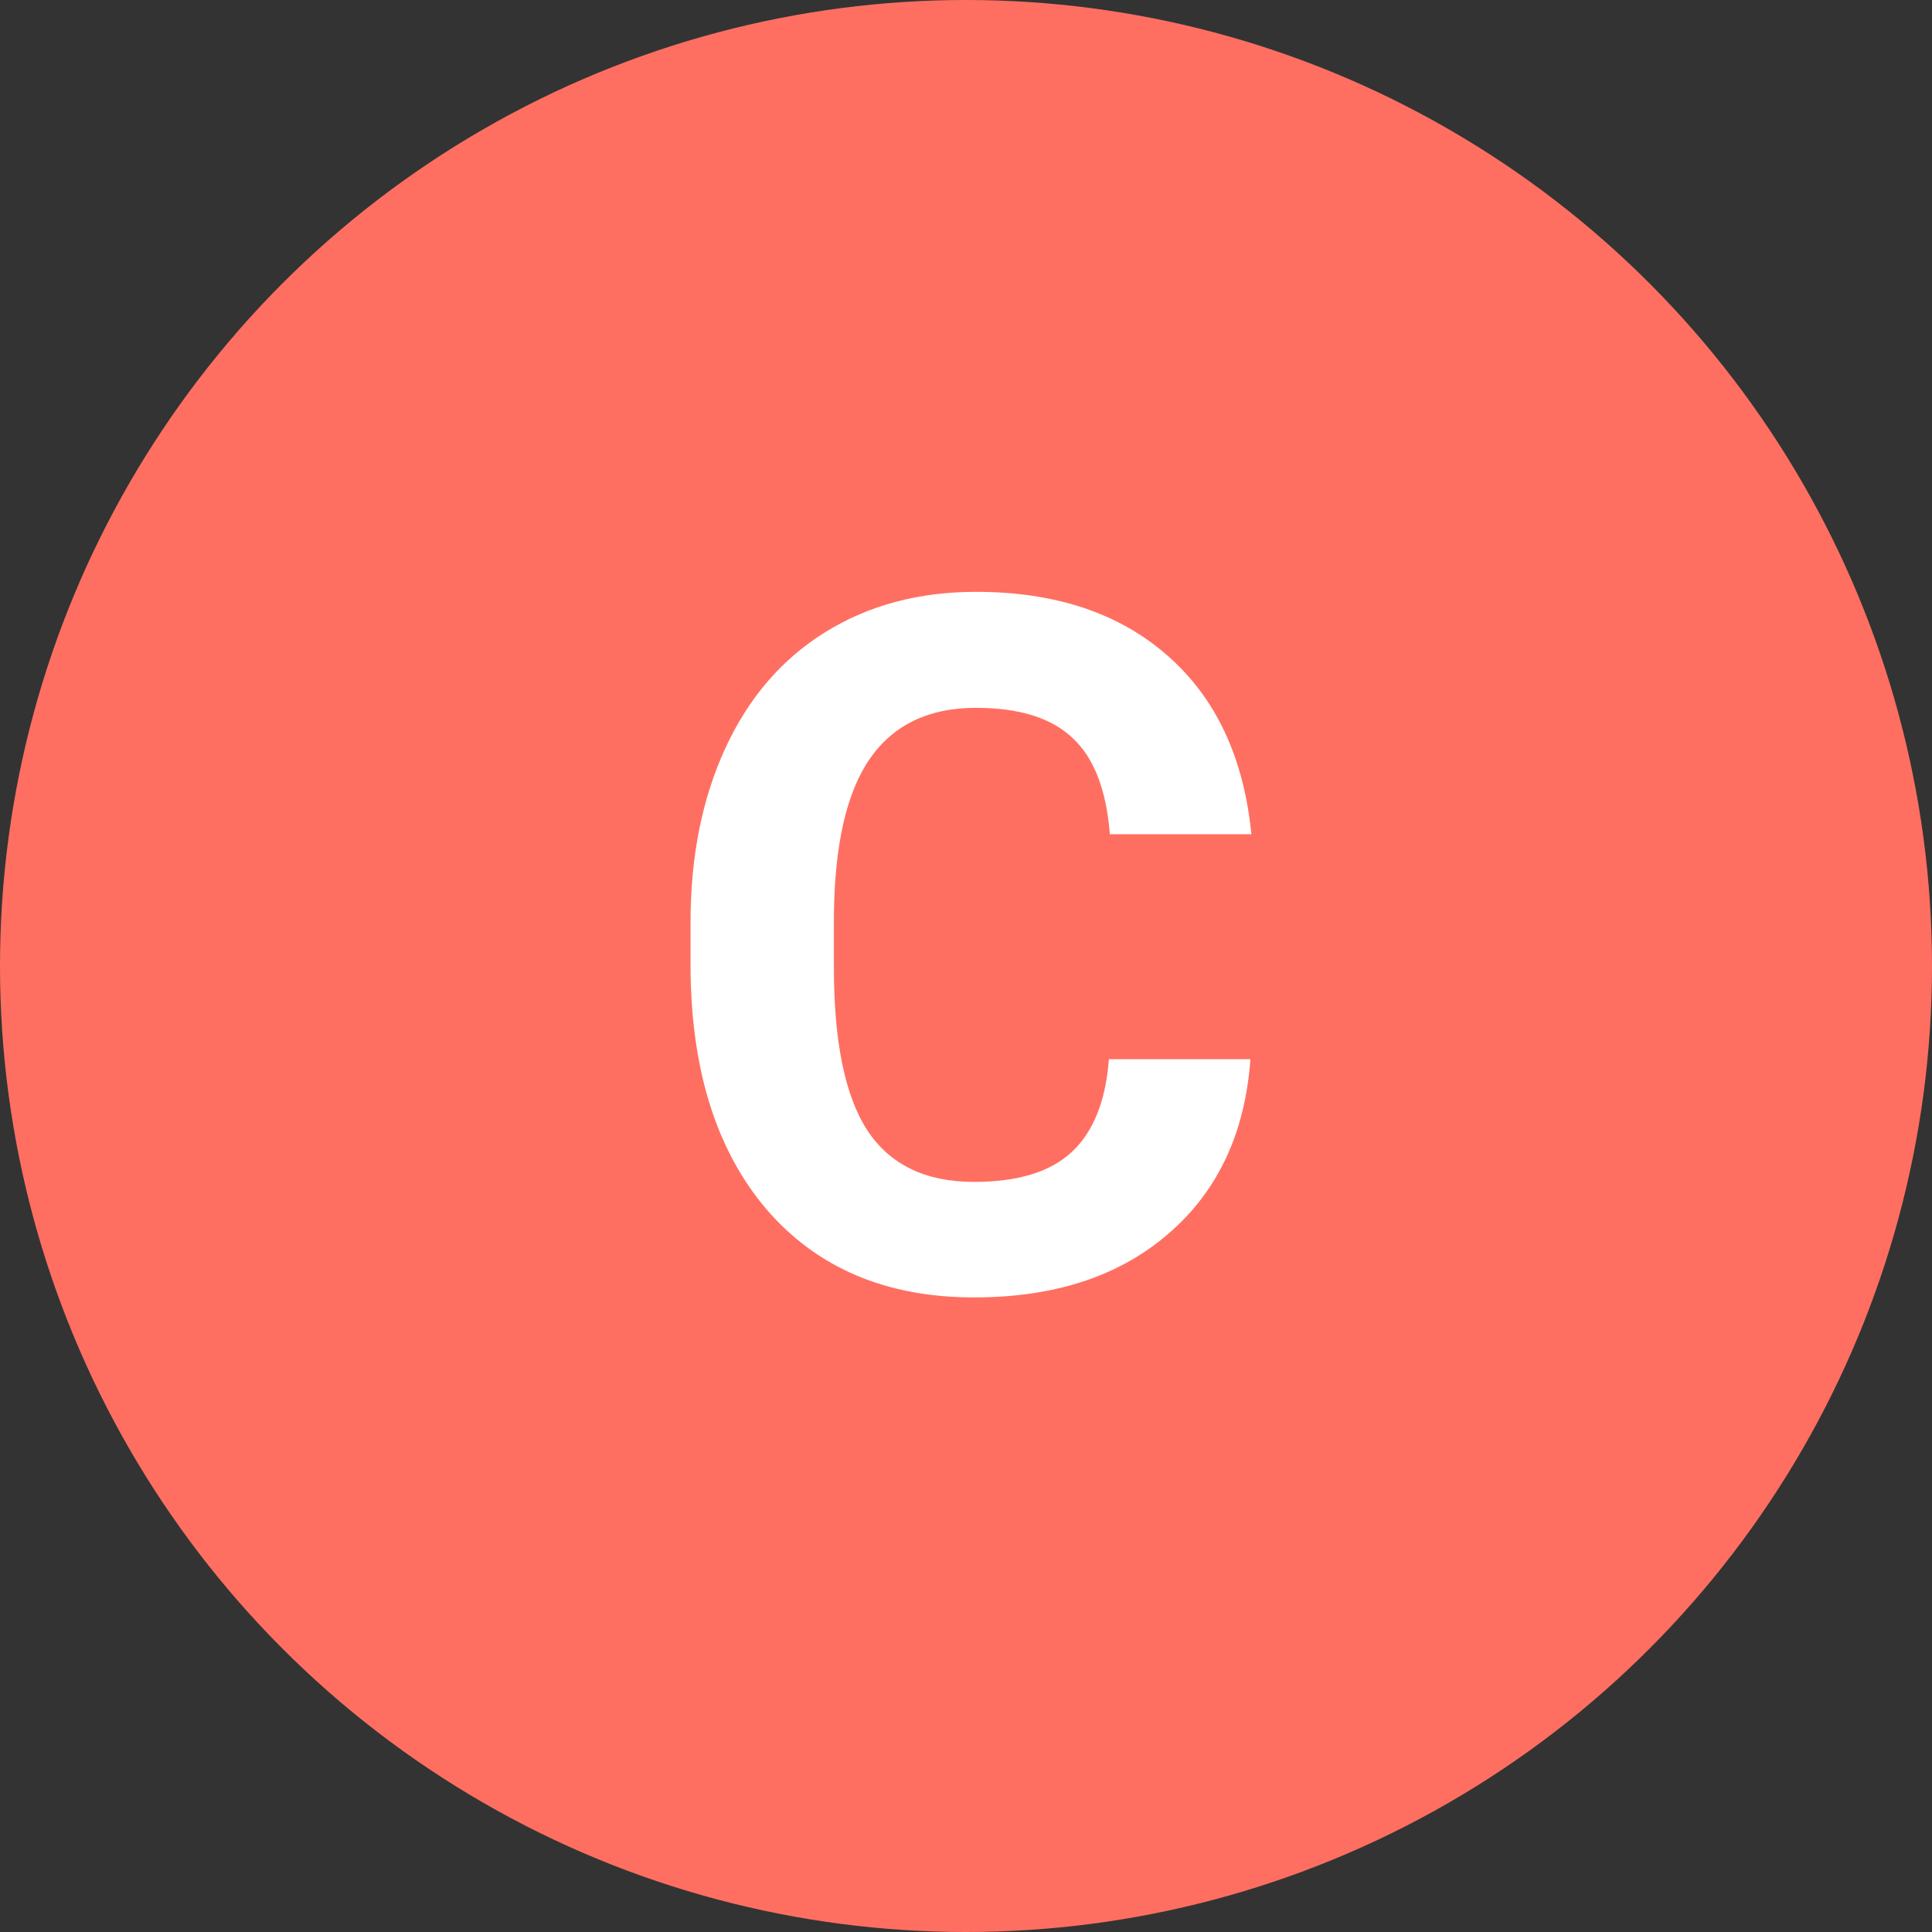 <svg width="24" height="24" viewBox="0 0 24 24" fill="none" xmlns="http://www.w3.org/2000/svg">
<rect x="0" y="0" width="24" height="24" fill="#333333" stroke="none"/>
<circle cx="12" cy="12" r="12" fill="#FF6F61"/>
<path d="M15.533 13.158C15.467 14.076 15.127 14.799 14.514 15.326C13.904 15.854 13.1 16.117 12.1 16.117C11.006 16.117 10.145 15.75 9.516 15.016C8.891 14.277 8.578 13.266 8.578 11.98V11.459C8.578 10.639 8.723 9.916 9.012 9.291C9.301 8.666 9.713 8.188 10.248 7.855C10.787 7.52 11.412 7.352 12.123 7.352C13.107 7.352 13.9 7.615 14.502 8.143C15.104 8.67 15.451 9.41 15.545 10.363H13.787C13.744 9.812 13.59 9.414 13.324 9.168C13.062 8.918 12.662 8.793 12.123 8.793C11.537 8.793 11.098 9.004 10.805 9.426C10.516 9.844 10.367 10.494 10.359 11.377V12.021C10.359 12.943 10.498 13.617 10.775 14.043C11.057 14.469 11.498 14.682 12.1 14.682C12.643 14.682 13.047 14.559 13.312 14.312C13.582 14.062 13.736 13.678 13.775 13.158H15.533Z" fill="white"/>
</svg>
